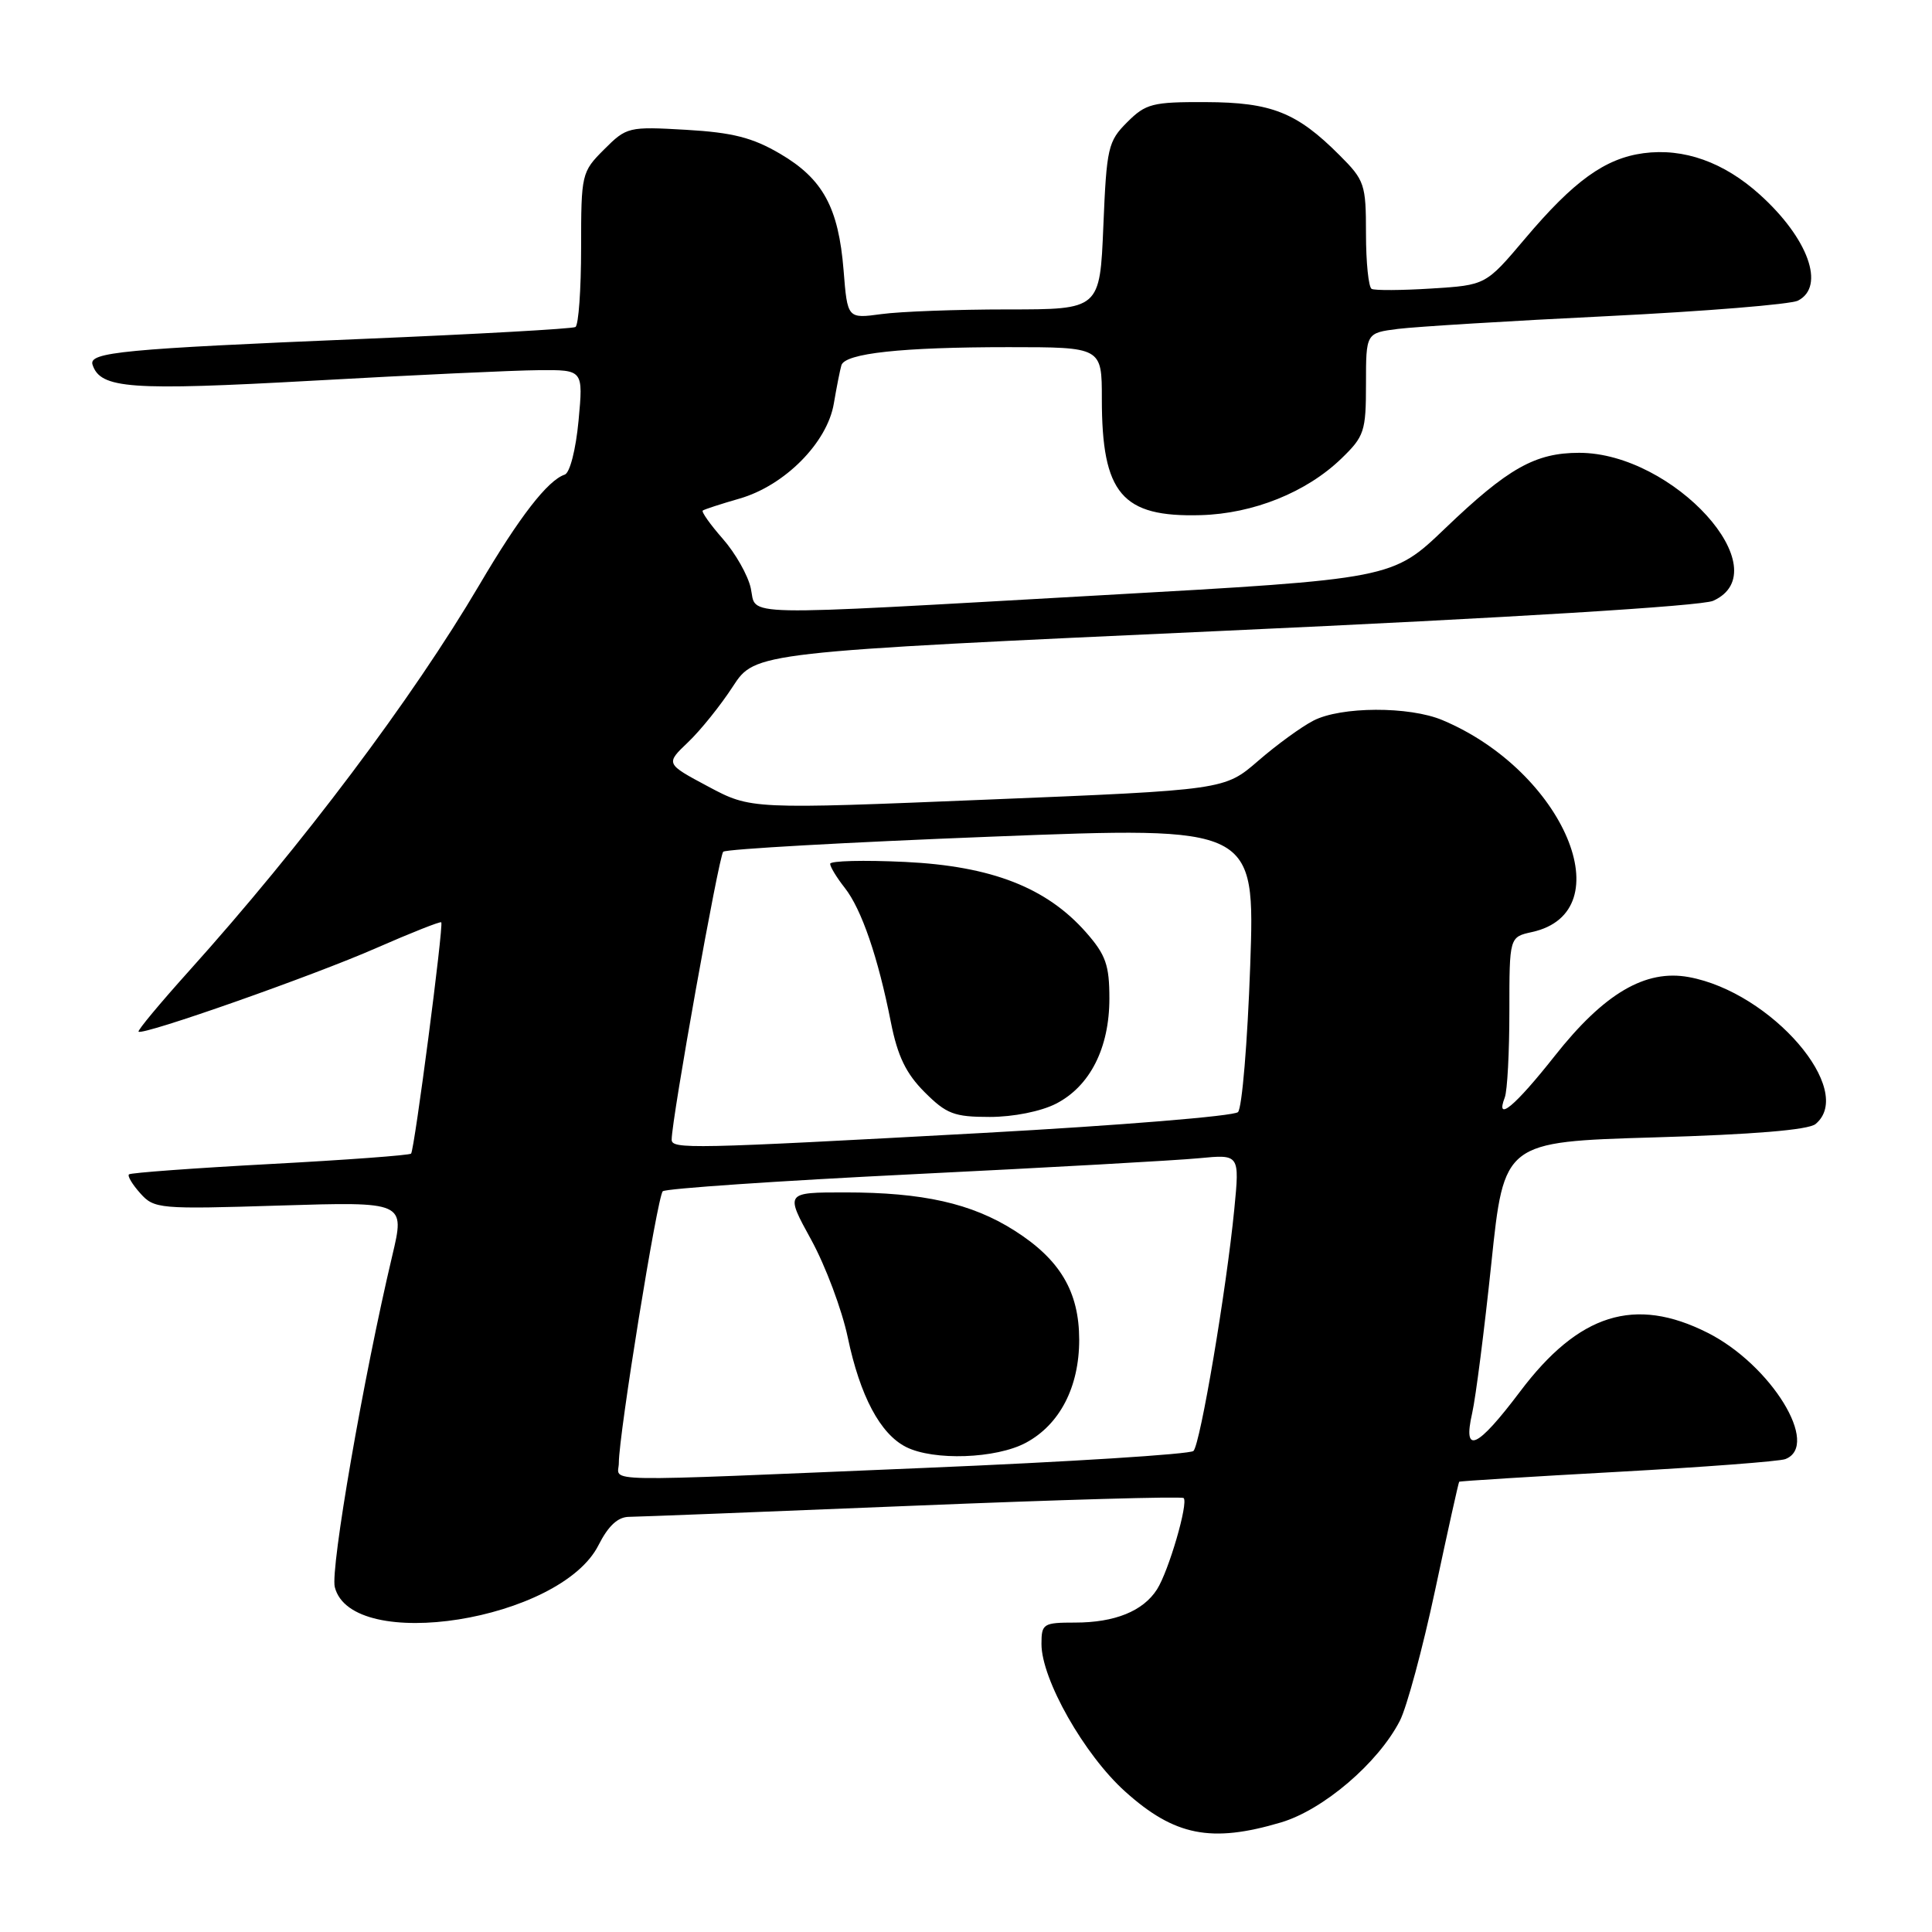 <?xml version="1.0" encoding="UTF-8" standalone="no"?>
<!DOCTYPE svg PUBLIC "-//W3C//DTD SVG 1.1//EN" "http://www.w3.org/Graphics/SVG/1.1/DTD/svg11.dtd" >
<svg xmlns="http://www.w3.org/2000/svg" xmlns:xlink="http://www.w3.org/1999/xlink" version="1.1" viewBox="0 0 256 256">
 <g >
 <path fill="currentColor"
d=" M 169.74 241.48 C 175.33 239.82 182.60 233.62 185.48 228.03 C 186.40 226.26 188.51 218.44 190.17 210.66 C 191.83 202.87 193.26 196.43 193.35 196.34 C 193.43 196.25 202.87 195.66 214.31 195.03 C 225.76 194.40 235.77 193.64 236.56 193.34 C 241.26 191.54 234.68 180.84 226.27 176.60 C 216.62 171.73 209.19 174.06 201.41 184.40 C 195.71 191.96 193.80 192.82 195.07 187.25 C 195.54 185.19 196.68 176.26 197.61 167.40 C 199.29 151.30 199.29 151.30 219.22 150.71 C 232.30 150.33 239.63 149.72 240.57 148.94 C 245.94 144.49 234.71 131.47 223.78 129.47 C 218.02 128.41 212.55 131.63 206.00 139.93 C 200.73 146.60 198.10 148.79 199.39 145.42 C 199.73 144.55 200.00 139.41 200.00 134.00 C 200.00 124.16 200.00 124.16 203.00 123.50 C 215.11 120.84 207.22 102.18 191.13 95.42 C 186.73 93.57 177.67 93.60 174.03 95.49 C 172.45 96.30 169.15 98.70 166.71 100.82 C 162.26 104.67 162.26 104.67 130.88 105.95 C 99.50 107.24 99.50 107.24 93.84 104.22 C 88.18 101.20 88.18 101.20 91.17 98.35 C 92.82 96.78 95.49 93.46 97.11 90.96 C 100.07 86.42 100.07 86.42 162.28 83.58 C 200.07 81.86 225.48 80.30 227.00 79.61 C 235.88 75.61 221.75 60.00 209.25 60.00 C 203.43 60.00 199.82 62.03 191.50 70.00 C 184.50 76.71 184.50 76.71 146.00 78.87 C 96.66 81.65 100.32 81.72 99.48 77.93 C 99.11 76.23 97.44 73.29 95.77 71.39 C 94.10 69.49 92.91 67.80 93.12 67.65 C 93.33 67.49 95.51 66.78 97.98 66.07 C 103.97 64.35 109.63 58.65 110.49 53.45 C 110.86 51.28 111.31 49.00 111.49 48.40 C 111.97 46.81 119.47 46.00 133.64 46.00 C 146.00 46.00 146.00 46.00 146.00 52.85 C 146.00 65.42 148.66 68.55 159.08 68.26 C 166.07 68.07 173.12 65.23 177.75 60.75 C 180.78 57.82 181.00 57.16 181.00 50.87 C 181.00 44.12 181.00 44.12 185.25 43.58 C 187.59 43.29 200.07 42.52 213.00 41.89 C 225.93 41.25 237.29 40.33 238.25 39.83 C 241.90 37.95 239.61 31.59 233.20 25.80 C 228.42 21.48 223.11 19.59 217.77 20.30 C 212.67 20.99 208.54 23.96 202.06 31.64 C 196.87 37.78 196.87 37.78 189.68 38.23 C 185.73 38.48 182.16 38.50 181.75 38.28 C 181.34 38.06 181.00 34.77 181.00 30.97 C 181.00 24.41 180.83 23.89 177.48 20.55 C 171.83 14.89 168.47 13.56 159.78 13.53 C 152.70 13.50 151.82 13.73 149.35 16.20 C 146.82 18.73 146.63 19.56 146.20 29.95 C 145.74 41.00 145.74 41.00 133.51 41.00 C 126.78 41.00 119.26 41.28 116.79 41.62 C 112.29 42.23 112.29 42.23 111.78 35.82 C 111.11 27.49 109.04 23.70 103.36 20.37 C 99.71 18.23 97.08 17.56 90.92 17.20 C 83.27 16.76 83.03 16.82 80.05 19.80 C 77.06 22.79 77.00 23.03 77.00 32.86 C 77.00 38.37 76.66 43.08 76.25 43.33 C 75.84 43.57 63.12 44.28 48.00 44.91 C 16.29 46.23 11.73 46.67 12.26 48.32 C 13.30 51.51 17.20 51.79 41.50 50.44 C 54.70 49.70 68.15 49.07 71.39 49.05 C 77.29 49.00 77.29 49.00 76.66 55.75 C 76.30 59.58 75.51 62.66 74.83 62.89 C 72.58 63.64 68.84 68.46 63.53 77.48 C 54.64 92.57 40.03 112.00 25.01 128.70 C 21.20 132.94 18.20 136.54 18.36 136.70 C 18.91 137.24 41.54 129.28 49.88 125.61 C 54.49 123.59 58.36 122.06 58.47 122.21 C 58.80 122.65 54.91 152.42 54.47 152.86 C 54.26 153.08 45.85 153.70 35.79 154.24 C 25.73 154.78 17.32 155.40 17.09 155.61 C 16.86 155.82 17.54 156.95 18.59 158.12 C 20.43 160.18 21.09 160.24 37.08 159.74 C 53.67 159.23 53.67 159.23 51.98 166.37 C 48.16 182.49 43.76 207.89 44.36 210.29 C 46.58 219.13 74.25 214.74 79.30 204.75 C 80.60 202.18 81.87 201.00 83.35 200.99 C 84.53 200.98 101.45 200.32 120.95 199.52 C 140.44 198.72 156.59 198.26 156.84 198.50 C 157.49 199.15 154.86 208.17 153.31 210.60 C 151.47 213.48 147.73 215.00 142.45 215.00 C 138.23 215.00 138.00 215.15 138.00 217.84 C 138.00 222.52 143.67 232.52 149.09 237.39 C 155.63 243.27 160.49 244.23 169.74 241.48 Z  M 82.00 193.82 C 82.00 190.08 87.10 158.54 87.82 157.85 C 88.19 157.49 103.12 156.47 121.00 155.59 C 138.88 154.71 155.92 153.76 158.88 153.47 C 164.26 152.95 164.26 152.95 163.55 160.23 C 162.50 170.93 159.05 191.35 158.14 192.26 C 157.71 192.69 141.63 193.71 122.43 194.51 C 77.91 196.37 82.00 196.44 82.00 193.82 Z  M 135.94 191.17 C 140.43 188.76 143.00 183.79 143.00 177.52 C 142.99 171.14 140.46 166.88 134.40 163.04 C 128.73 159.45 122.30 158.00 111.97 158.00 C 104.04 158.00 104.04 158.00 107.49 164.28 C 109.38 167.73 111.56 173.54 112.33 177.20 C 113.96 184.97 116.63 190.00 120.05 191.73 C 123.71 193.58 131.99 193.29 135.94 191.17 Z  M 89.00 151.00 C 89.00 148.31 95.25 113.42 95.83 112.86 C 96.20 112.51 112.21 111.61 131.40 110.86 C 166.30 109.50 166.30 109.50 165.66 127.94 C 165.30 138.09 164.58 146.82 164.04 147.36 C 163.51 147.89 148.32 149.13 130.29 150.12 C 91.29 152.25 89.00 152.29 89.00 151.00 Z  M 139.92 146.25 C 144.43 143.94 147.00 138.87 147.00 132.30 C 147.00 127.89 146.52 126.52 143.93 123.57 C 138.69 117.61 131.40 114.76 119.92 114.21 C 114.46 113.95 110.00 114.06 110.00 114.46 C 110.00 114.86 110.87 116.29 111.94 117.65 C 114.16 120.47 116.35 126.85 118.05 135.47 C 118.94 139.95 120.05 142.25 122.52 144.72 C 125.41 147.61 126.43 148.00 131.15 148.00 C 134.27 148.00 137.92 147.27 139.92 146.25 Z "/>
</g>
</svg>